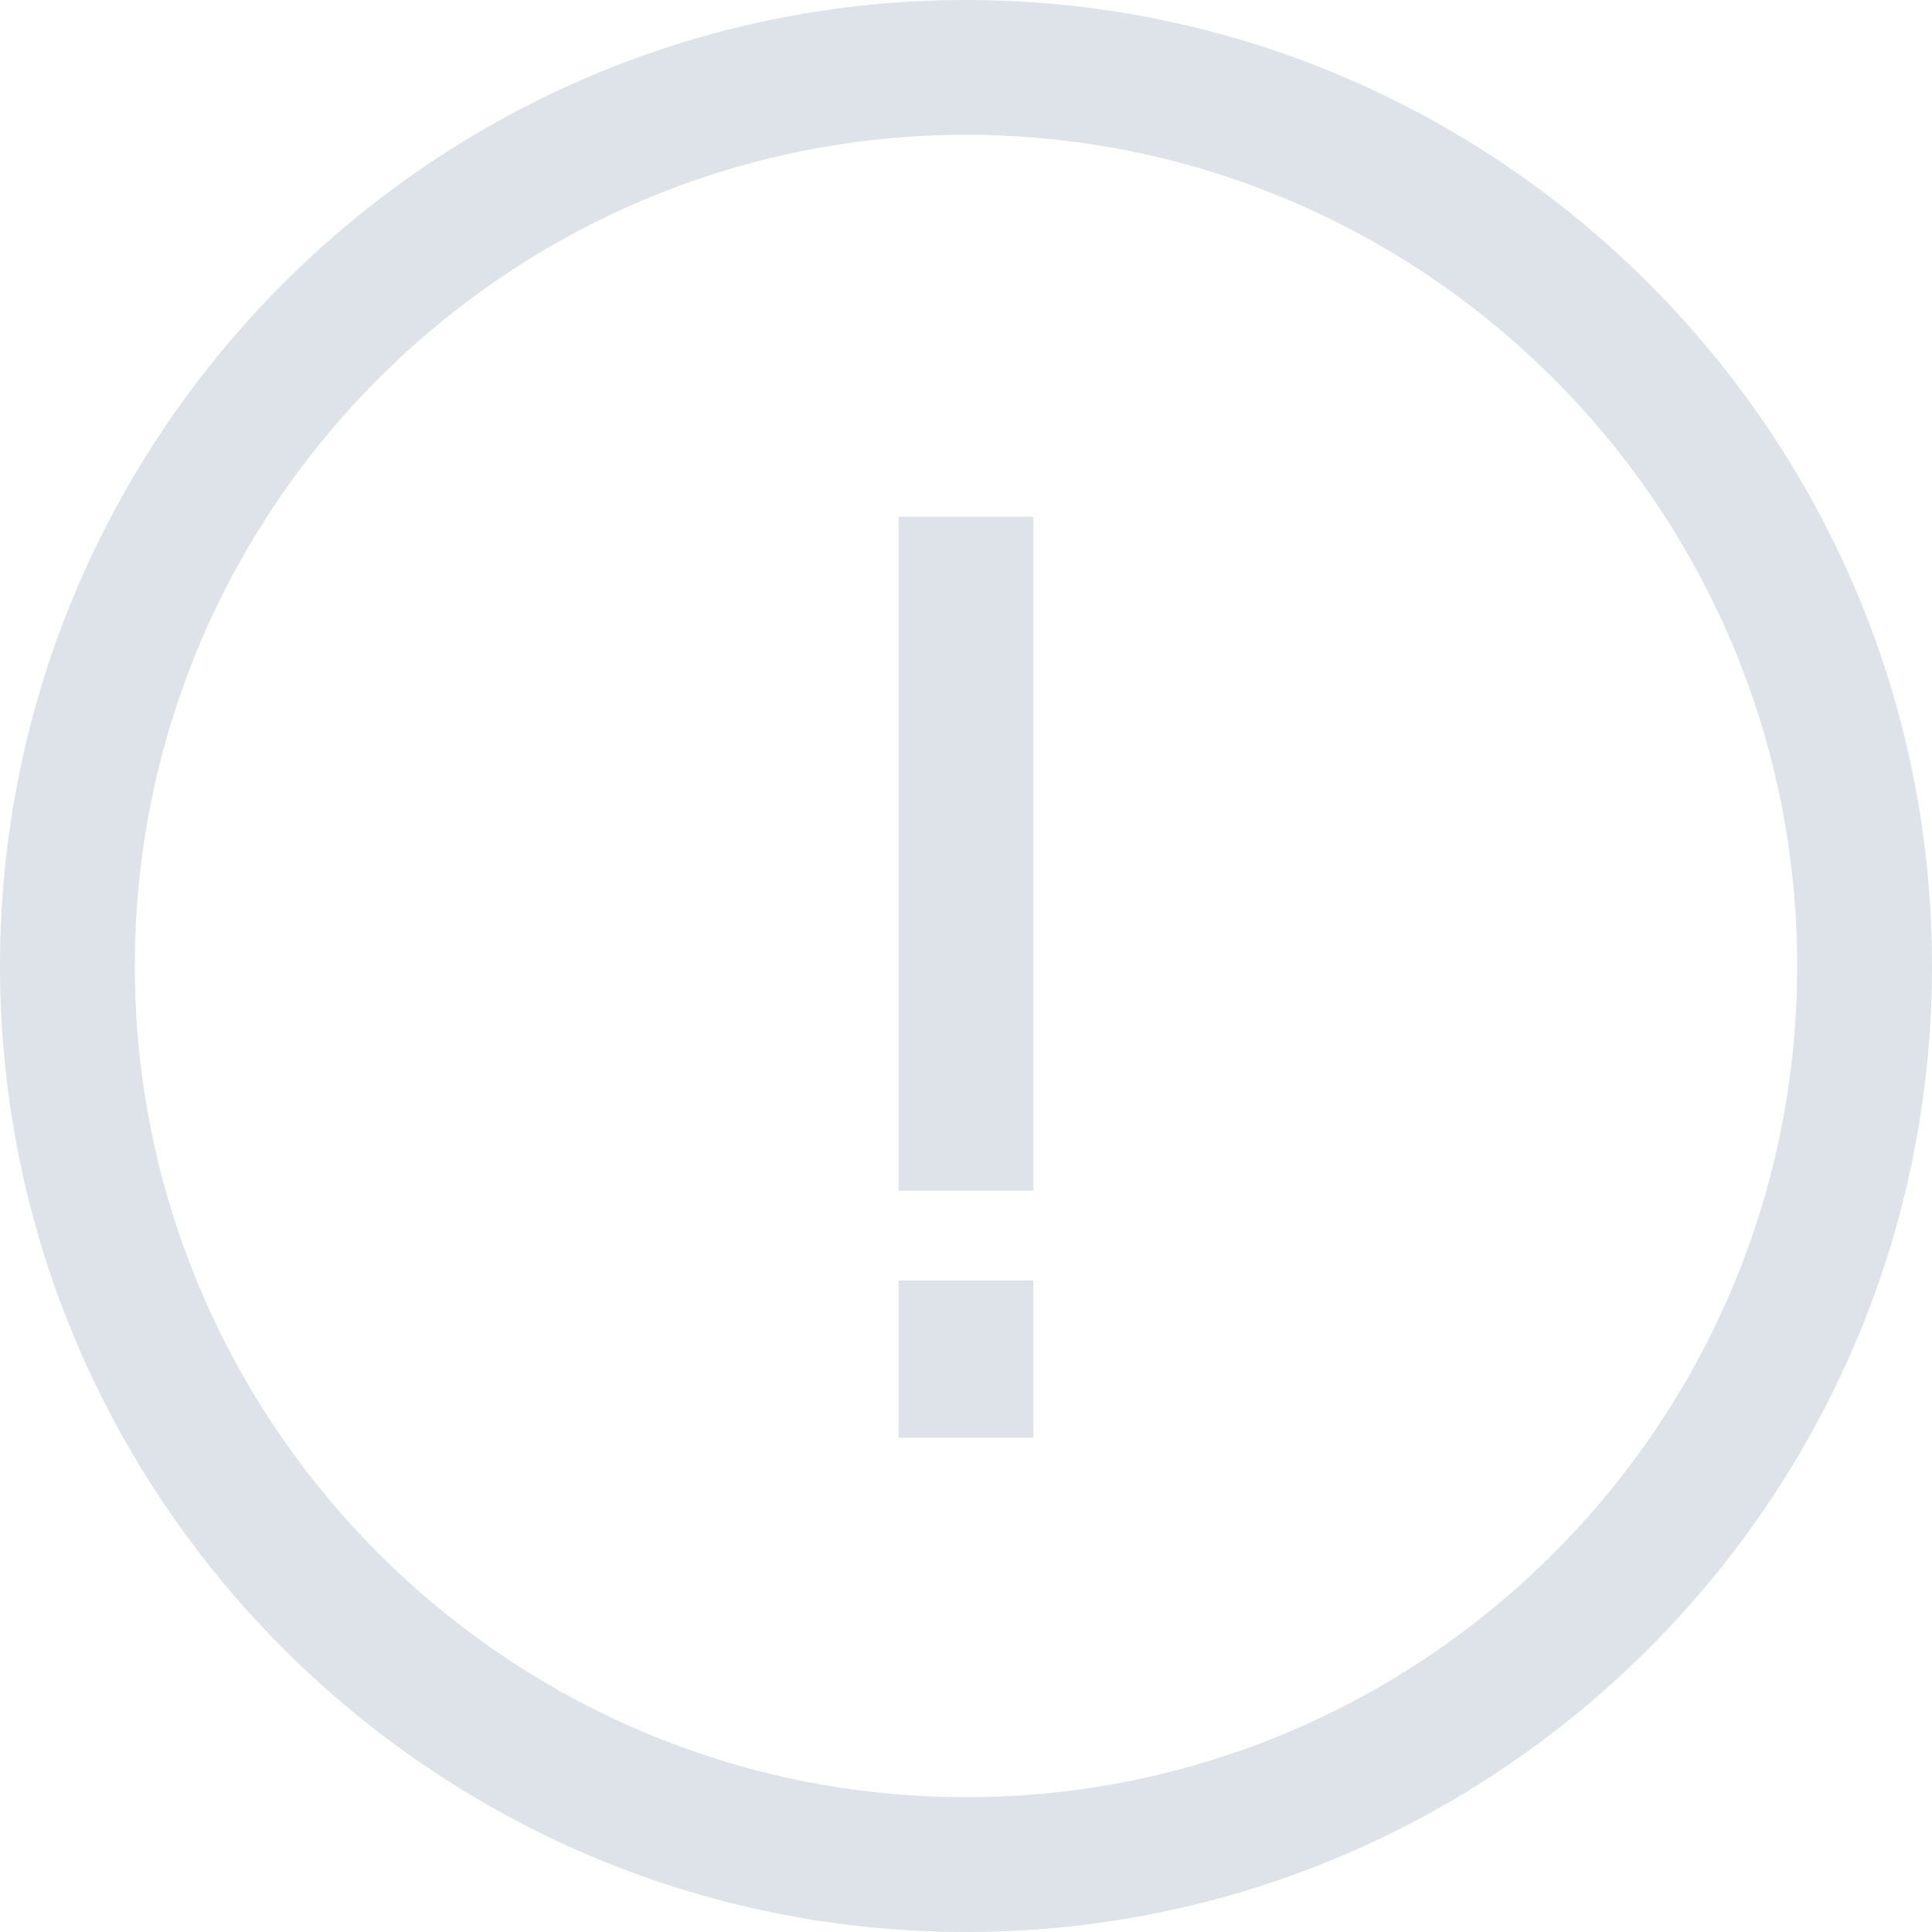 <svg width="46" height="46" viewBox="0 0 46 46" fill="none" xmlns="http://www.w3.org/2000/svg">
    <path fill-rule="evenodd" clip-rule="evenodd" d="M0 23C0 10.323 10.323 0 23 0s23 10.323 23 23-10.323 23-23 23S0 35.677 0 23zm3.21 0c0 10.912 8.878 19.79 19.79 19.79 10.912 0 19.79-8.878 19.79-19.79 0-10.912-8.878-19.79-19.79-19.79C12.088 3.21 3.21 12.087 3.21 23z" fill="#DDE3E8"/>
    <path fill="#DDE3E8" d="M21.395 12.302h3.209v16.047h-3.209zM21.395 30.488h3.209v3.744h-3.209z"/>
</svg>
